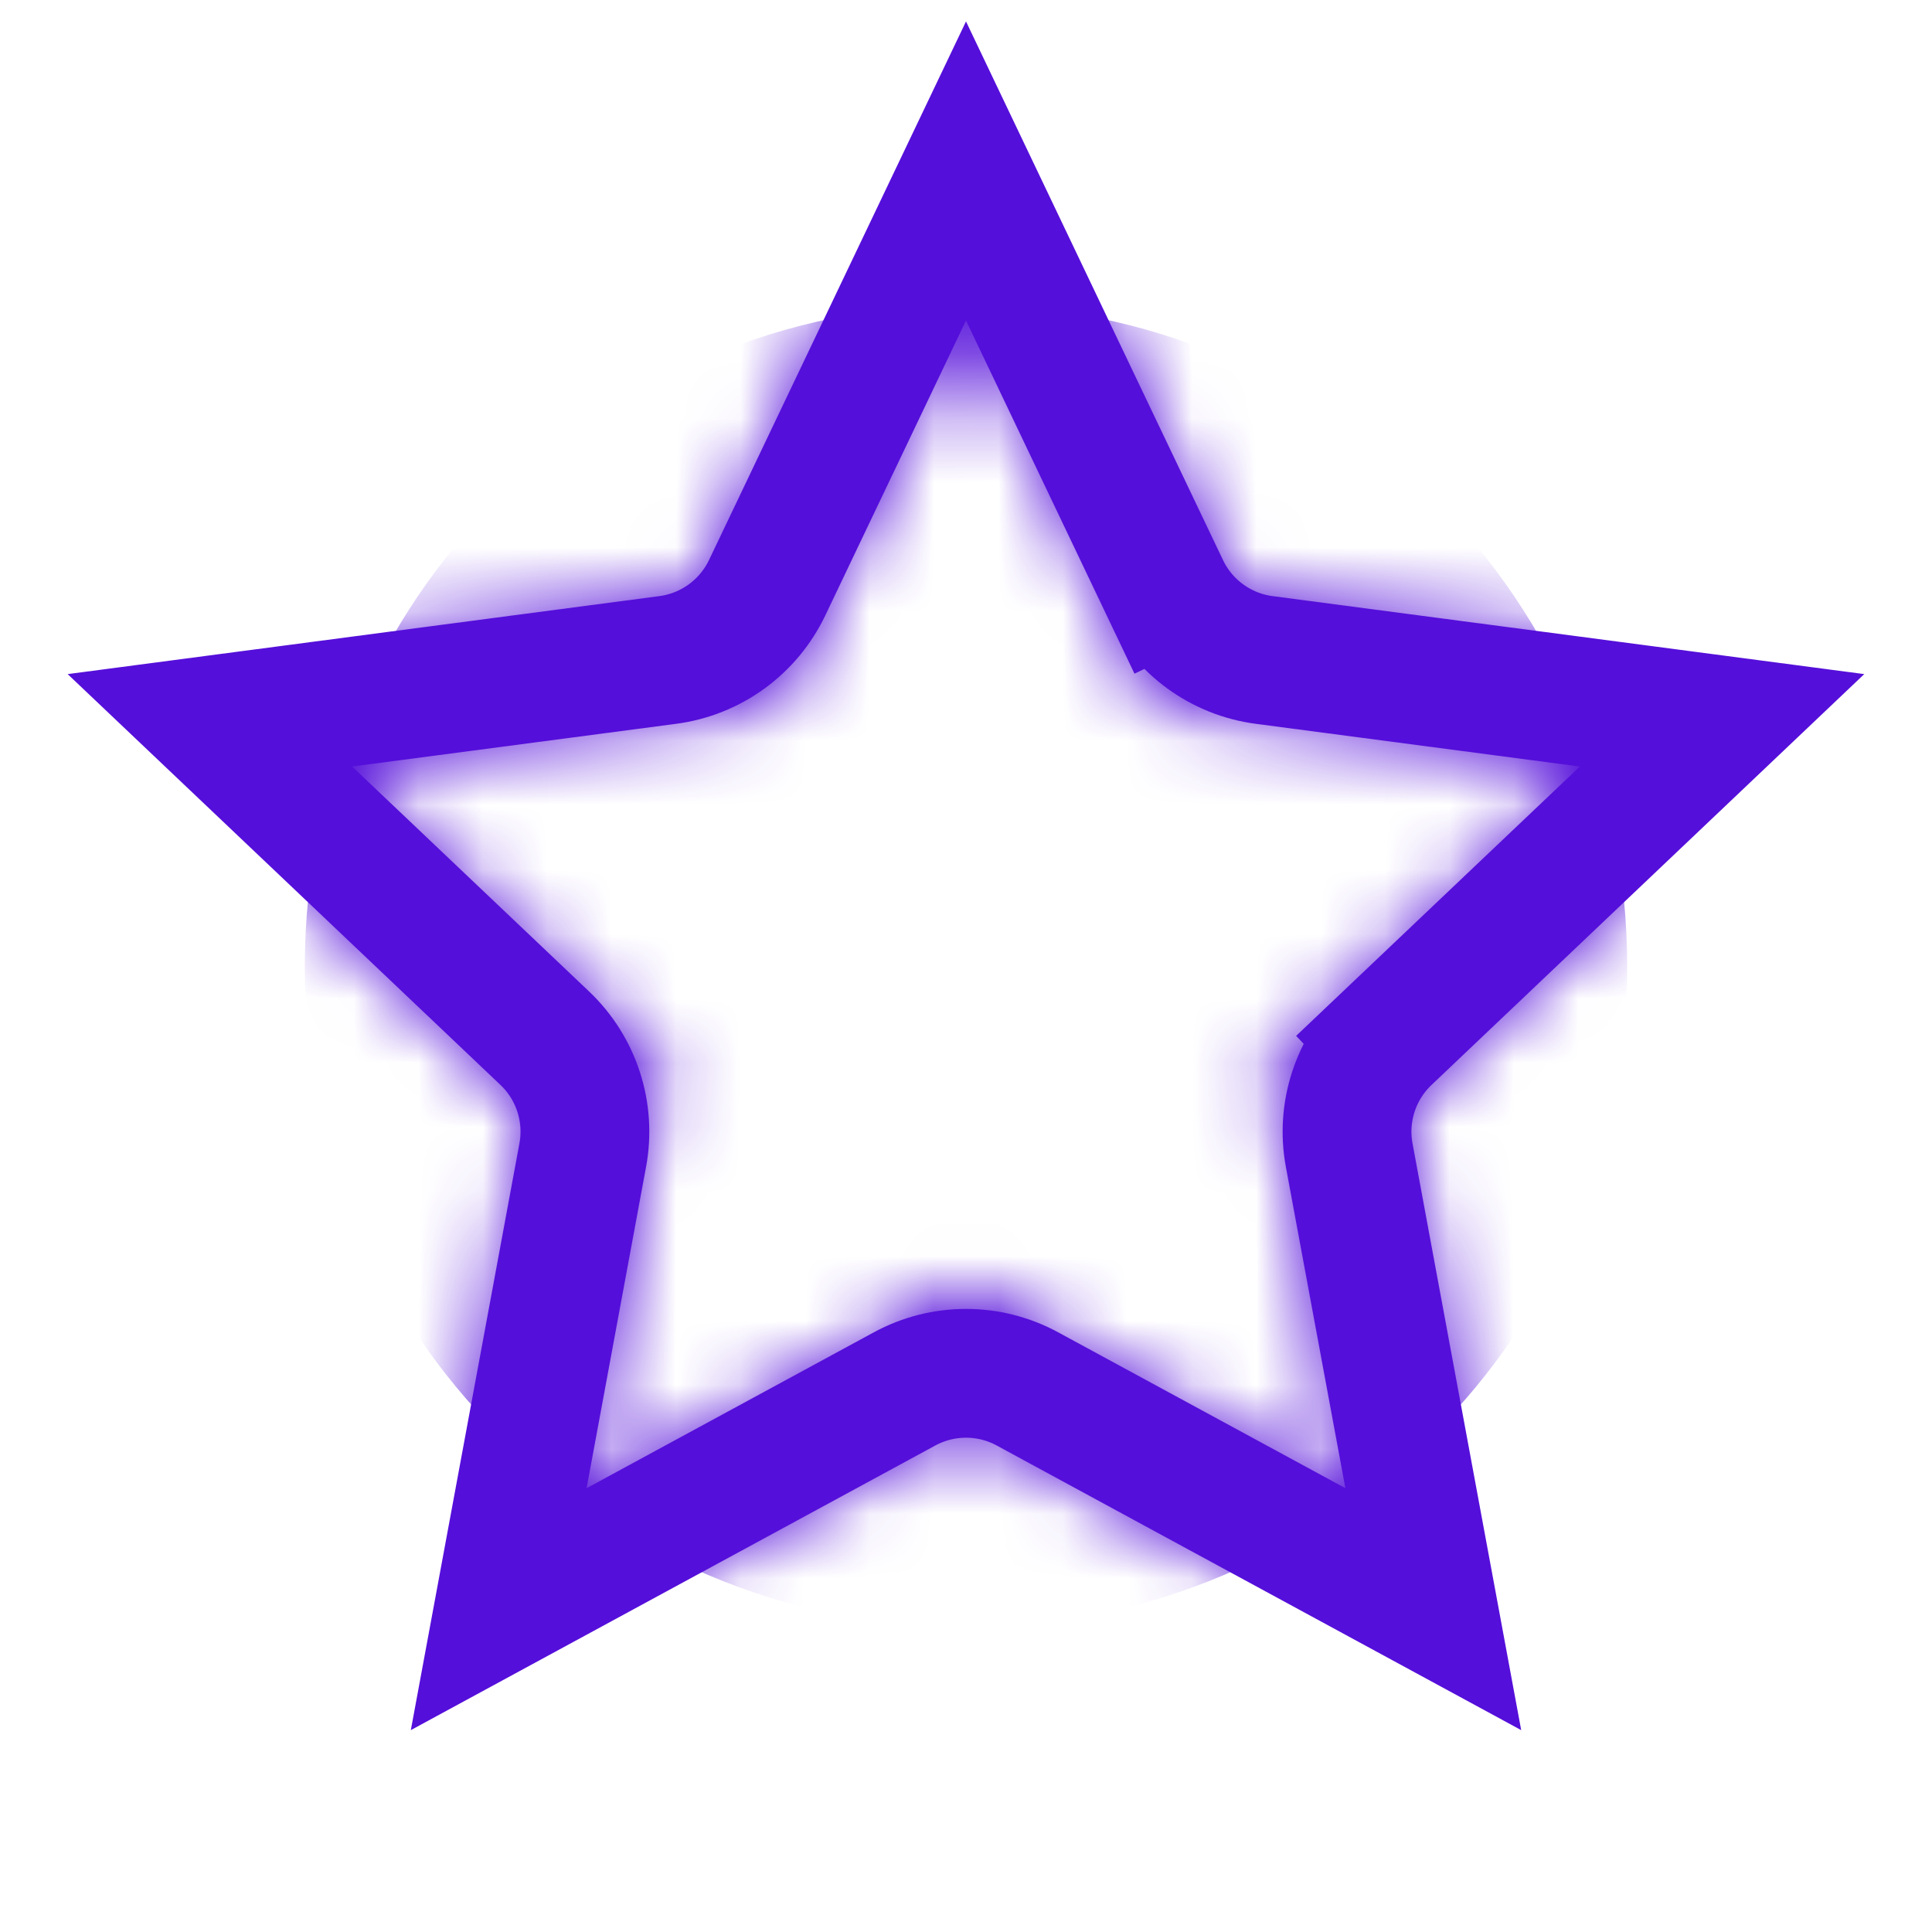 <svg width="30" height="30" viewBox="0 0 30 30" fill="none" xmlns="http://www.w3.org/2000/svg">
    <g id="star">
        <path id="Star 1"
              d="M18.088 9.127L18.99 8.696L18.088 9.127C18.379 9.738 18.96 10.16 19.631 10.248L26.74 11.185L21.54 16.122L22.228 16.847L21.54 16.122C21.049 16.588 20.827 17.271 20.95 17.936L22.256 24.987L15.954 21.567C15.359 21.244 14.641 21.244 14.046 21.567L7.744 24.987L9.049 17.936C9.172 17.271 8.951 16.588 8.46 16.122L3.259 11.185L10.368 10.248C11.039 10.16 11.62 9.738 11.912 9.127L15 2.655L18.088 9.127Z"
              fill="none" stroke="#550FDA" stroke-width="2"/>
        <g id="Mask group">
            <mask id="mask0_2864_2031" style="mask-type:alpha" maskUnits="userSpaceOnUse" x="1" y="0" width="28"
                  height="27">
                <path id="Star 1_2"
                      d="M15 2.655L18.321 9.616L18.555 10.106L19.093 10.177L26.74 11.185L21.146 16.495L20.753 16.869L20.851 17.403L22.256 24.987L15.477 21.308L15 21.049L14.523 21.308L7.744 24.987L9.148 17.403L9.247 16.869L8.853 16.495L3.259 11.185L10.906 10.177L11.444 10.106L11.678 9.616L15 2.655Z"
                      stroke="black" stroke-width="2"/>
            </mask>
            <g mask="url(#mask0_2864_2031)">
                <path id="Ellipse 11"
                      d="M15 25.267C20.67 25.267 25.267 20.67 25.267 15C25.267 9.33 20.67 4.733 15 4.733C9.33 4.733 4.733 9.33 4.733 15C4.733 20.67 9.33 25.267 15 25.267Z"
                      fill="#550FDA"/>
            </g>
        </g>
    </g>
</svg>
